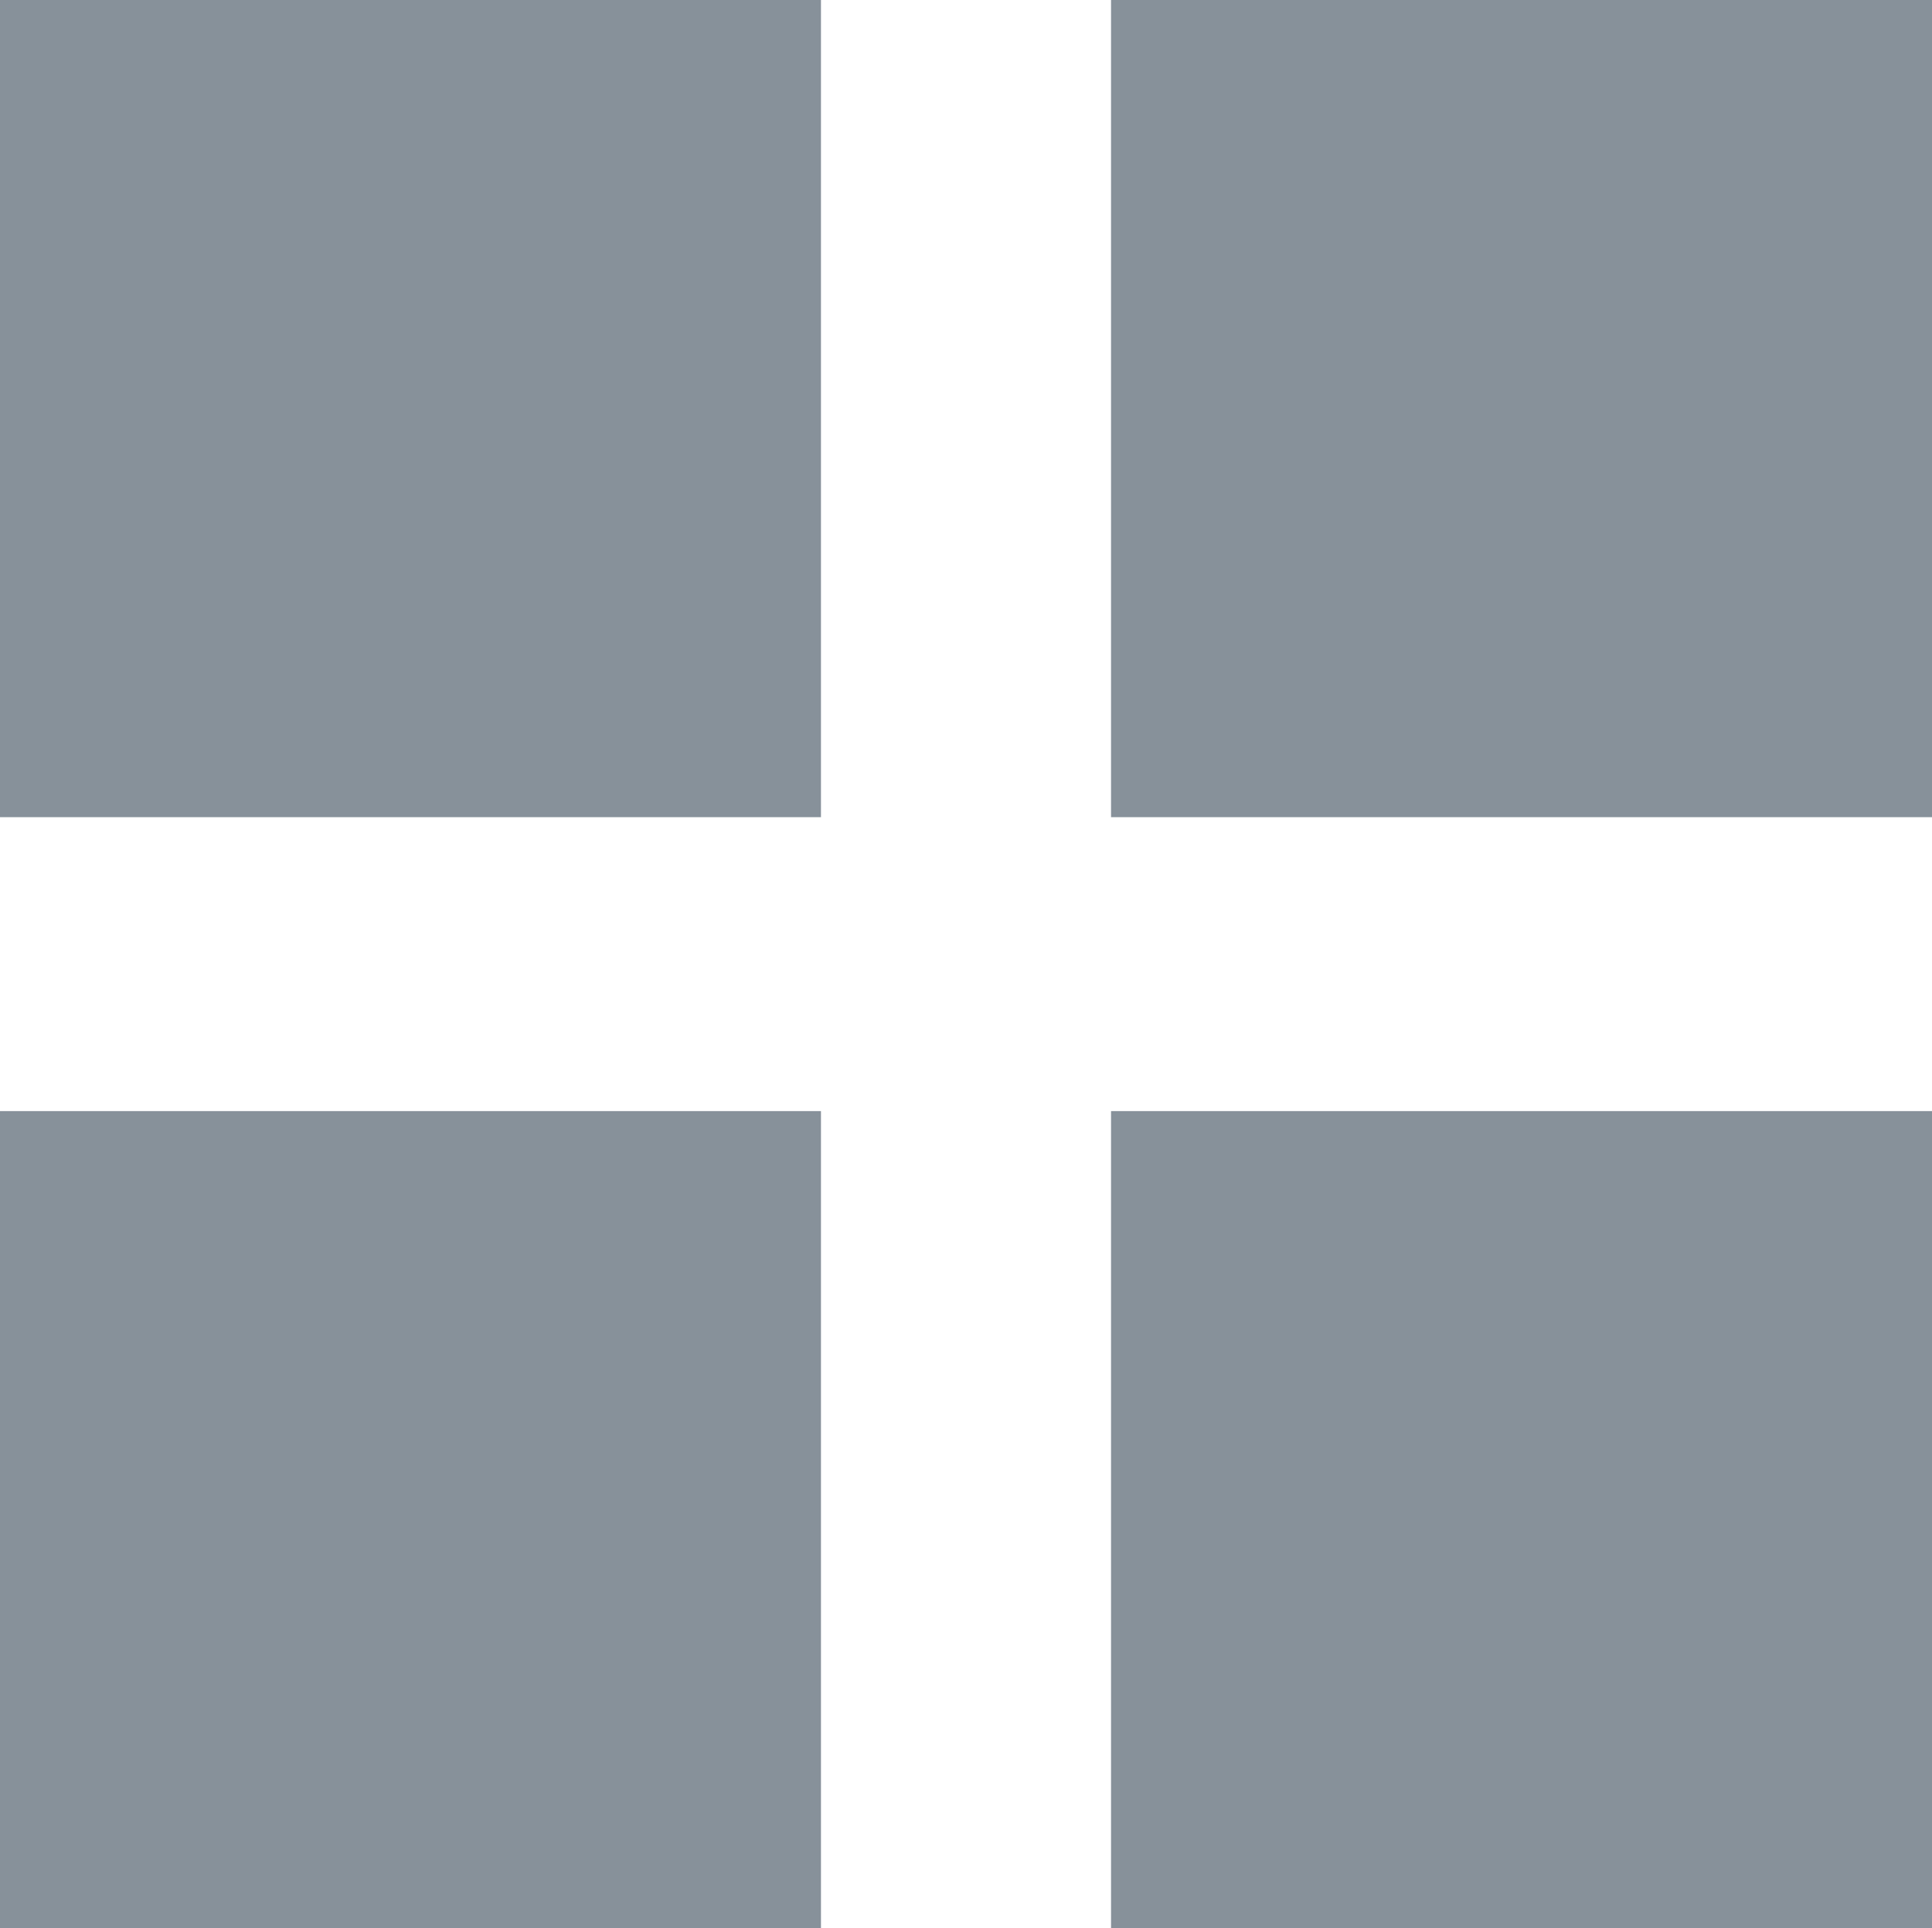 <svg xmlns="http://www.w3.org/2000/svg" width="14" height="13.973" viewBox="0 0 14 13.973">
  <g id="Group_8" data-name="Group 8" transform="translate(-614.26 -6213.23)" opacity="0.6">
    <rect id="Rectangle_1263" data-name="Rectangle 1263" width="5.949" height="5.922" transform="translate(614.26 6213.23)" fill="#374757"/>
    <rect id="Rectangle_1266" data-name="Rectangle 1266" width="5.949" height="5.922" transform="translate(614.26 6221.282)" fill="#374757"/>
    <rect id="Rectangle_1264" data-name="Rectangle 1264" width="5.949" height="5.922" transform="translate(622.311 6213.23)" fill="#374757"/>
    <rect id="Rectangle_1265" data-name="Rectangle 1265" width="5.949" height="5.922" transform="translate(622.311 6221.282)" fill="#374757"/>
  </g>
</svg>
